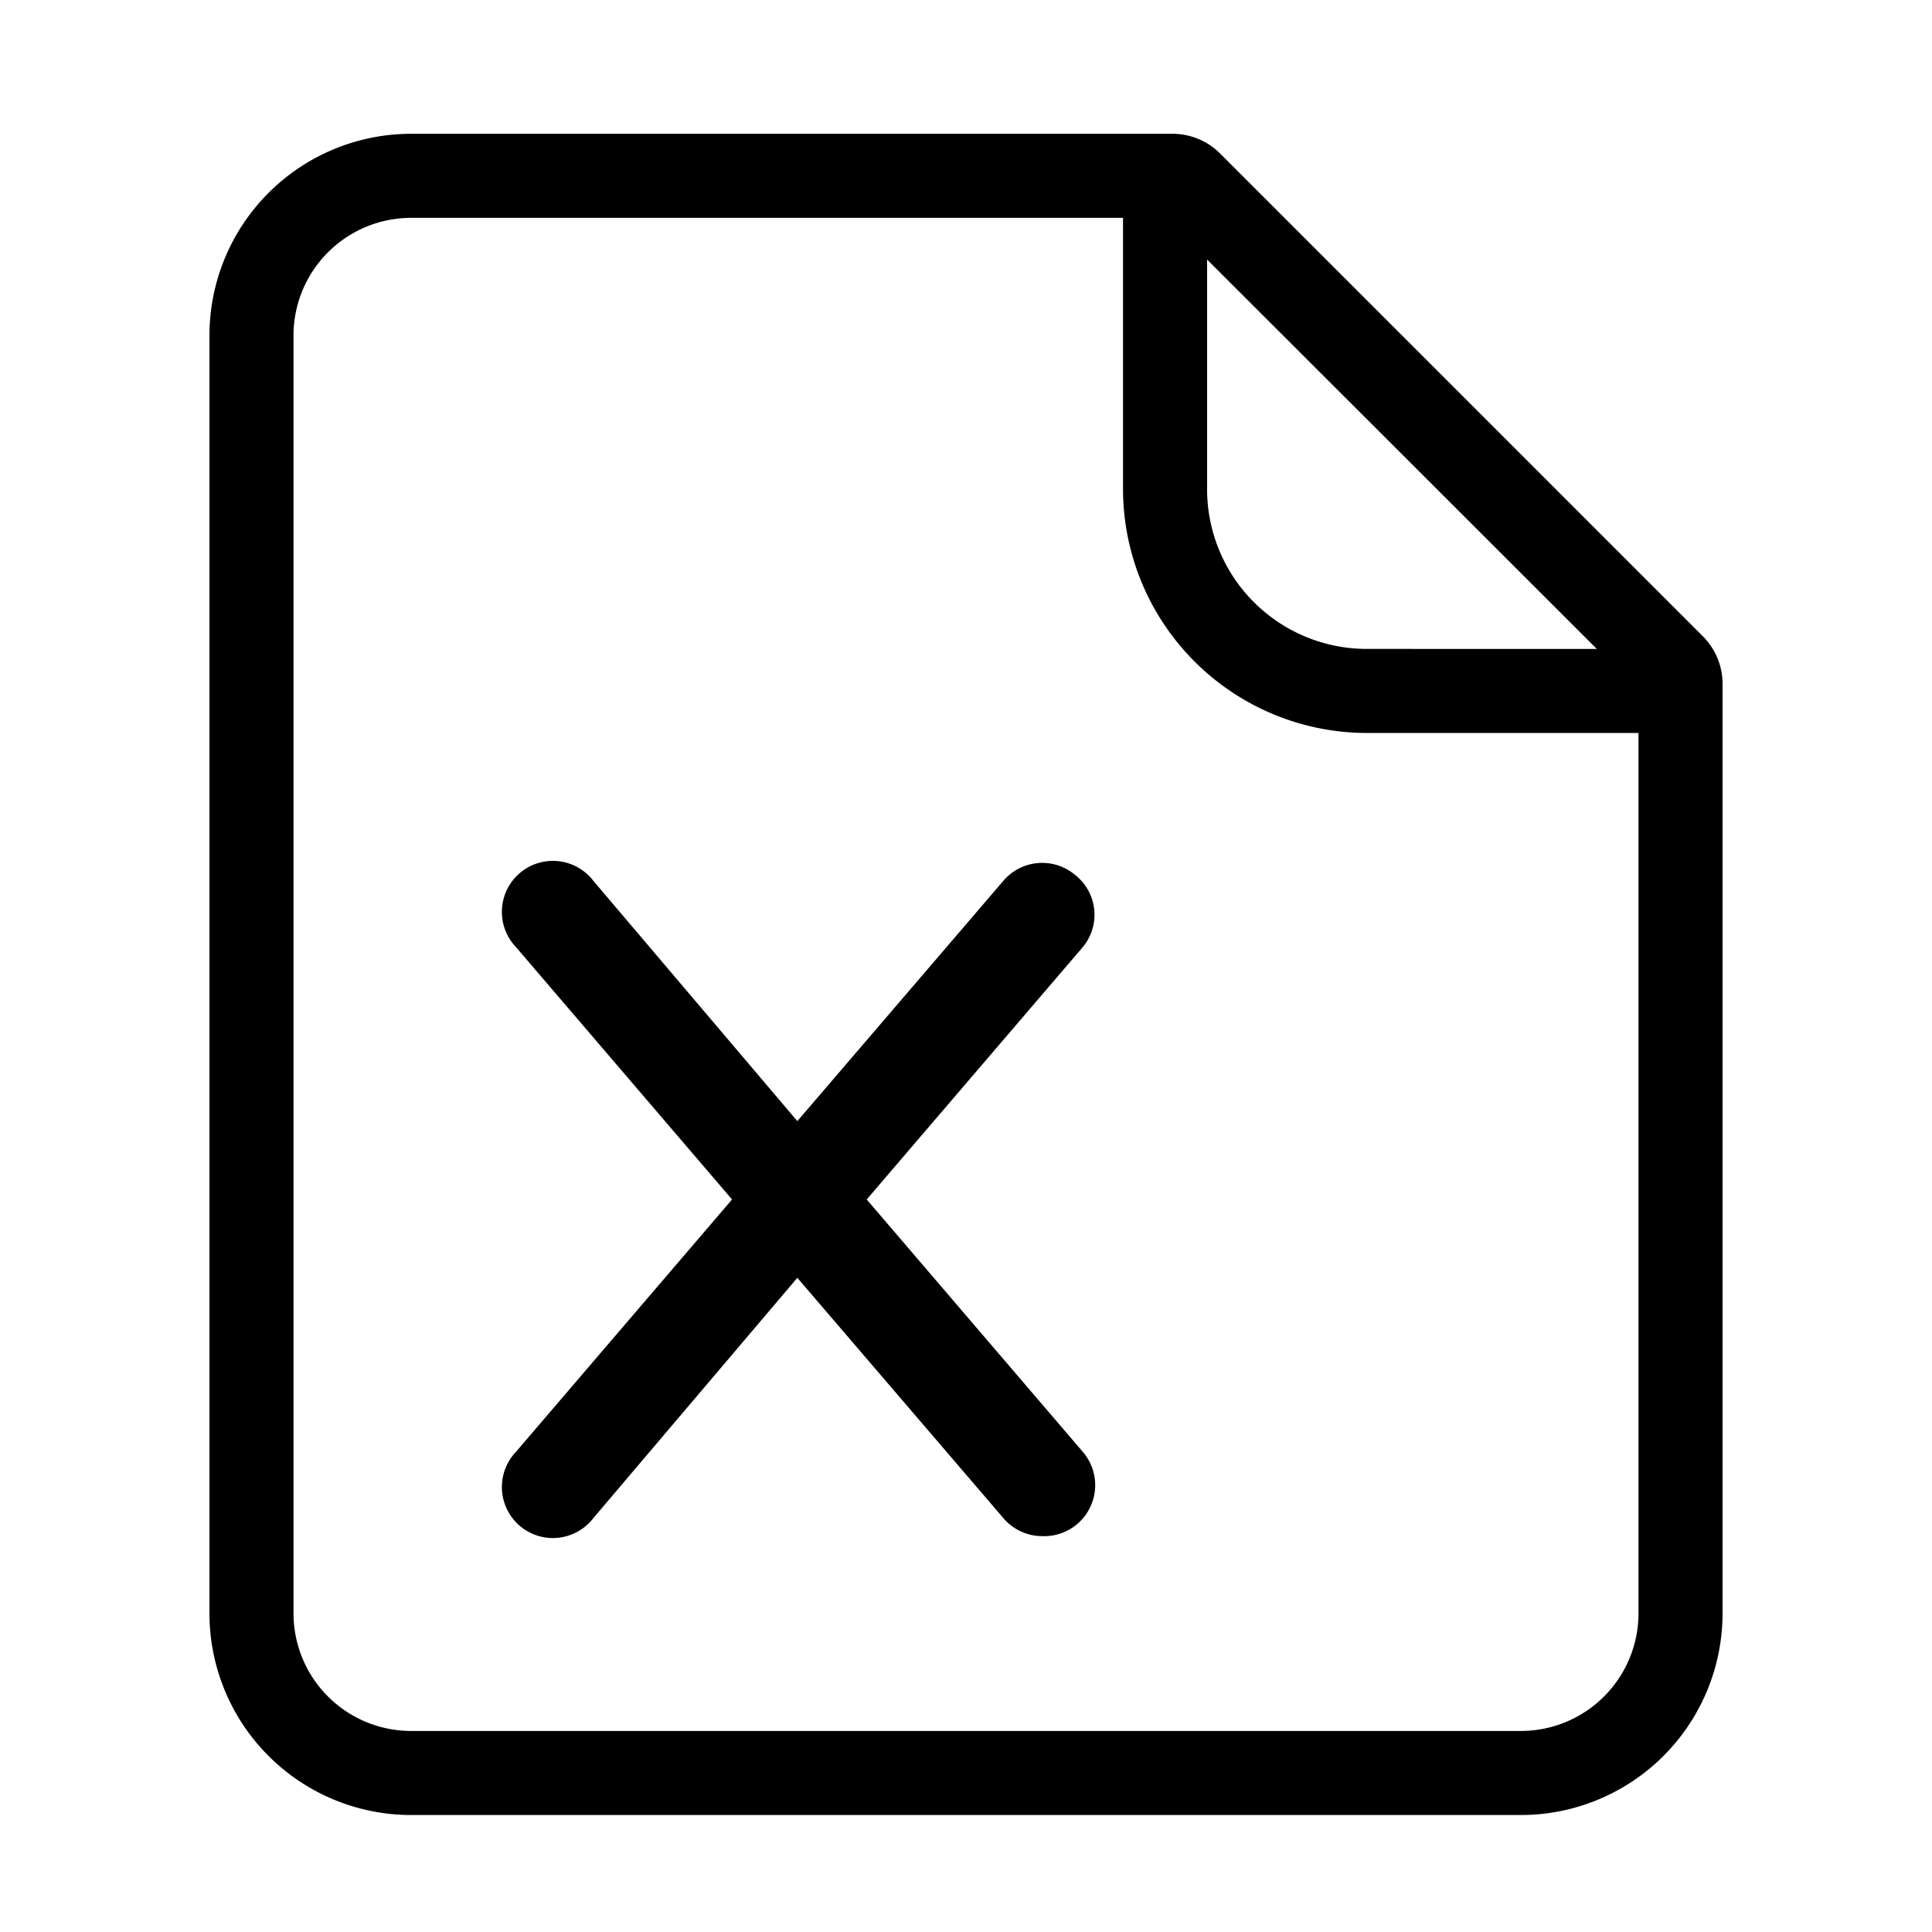 <svg class="icon" viewBox="0 0 1024 1024" xmlns="http://www.w3.org/2000/svg" width="200" height="200"><defs><style/></defs><path d="M902.475 337.168L646.733 81.426a35.644 35.644 0 0 0-25.307-10.515H217.94A106.93 106.93 0 0 0 111.01 177.84v677.23A106.93 106.93 0 0 0 217.94 962h588.12a106.93 106.93 0 0 0 106.93-106.93V362.474a35.644 35.644 0 0 0-10.515-25.307zM639.782 137.564l206.555 206.377H724.436a84.653 84.653 0 0 1-84.654-84.654zM806.06 917.446H217.941a62.376 62.376 0 0 1-62.377-62.377V177.842a62.376 62.376 0 0 1 62.377-62.377h377.287v143.822a129.386 129.386 0 0 0 129.208 129.208h144v466.574a62.376 62.376 0 0 1-62.377 62.377z"/><path d="M569.899 463.79a27.036 27.036 0 0 0-38.068 3.028L422.605 594.213 314.46 466.818a27.036 27.036 0 1 0-41.096 35.039L387.998 635.74 273.364 769.624a27.036 27.036 0 1 0 41.096 35.04l108.145-127.396L531.83 804.663a27.036 27.036 0 0 0 20.548 9.517 27.036 27.036 0 0 0 21.63-44.556L459.373 635.741l114.634-133.884a26.82 26.82 0 0 0-4.11-38.067z"/></svg>